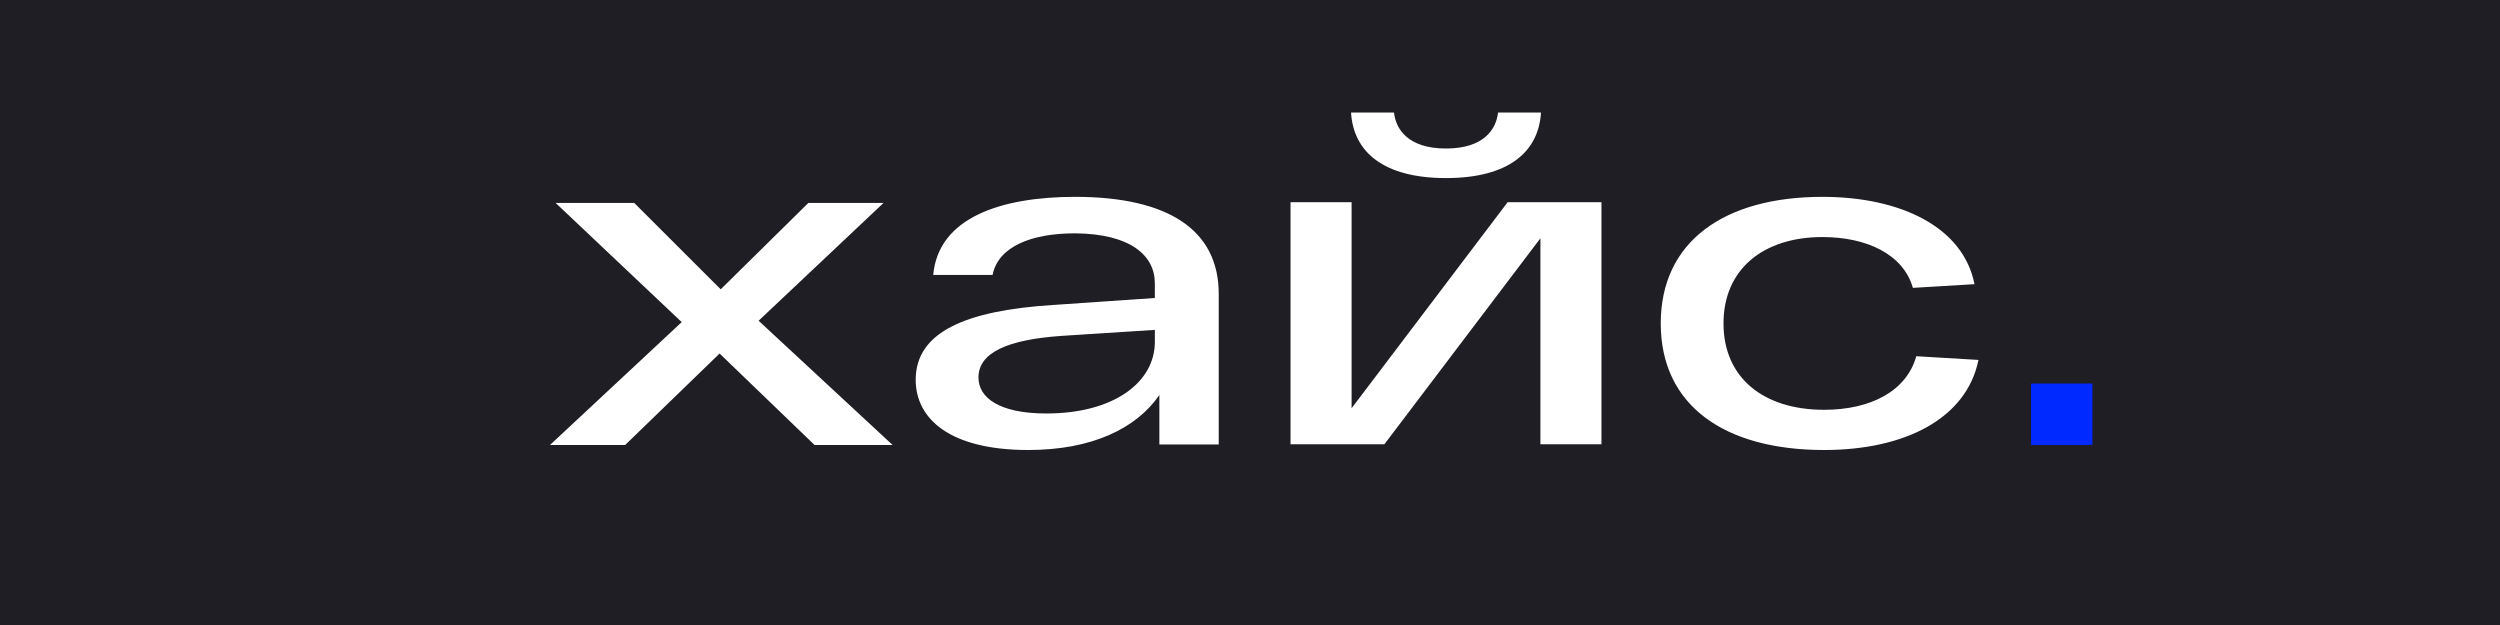<svg xmlns="http://www.w3.org/2000/svg" viewBox="0 0 200 50">
	<path class="bg-logo" fill="#1F1E24" d="M0 0h200v50H0z"/>
	<path fill="#fff" d="M115.68 14.246c5.067 0 7.418-2.143 7.599-5.246h-3.437c-.136 1.293-1.086 2.881-4.162 2.881-3.076 0-4.025-1.589-4.16-2.881h-3.437c.181 3.103 2.532 5.246 7.597 5.246Zm4.93 1.932-12.482 16.482V16.178h-4.886v19.364h7.508l12.483-16.48v16.48h4.884V16.178h-7.507Zm-45.952 5.817c.406-4.584 5.427-6.247 11.352-6.247 7.416 0 11.488 2.625 11.488 7.761v12.046h-4.749v-3.954C90.894 34.3 87.321 36 82.254 36c-6.24 0-8.998-2.476-8.998-5.618 0-3.77 3.889-5.542 11.035-5.987l8.096-.555v-1.183c0-2.216-1.946-3.954-6.377-3.991-3.529 0-6.152 1.072-6.604 3.327h-4.748Zm3.618 8.203c0 1.627 1.674 2.881 5.428 2.881 5.428 0 8.684-2.511 8.684-5.727v-.961l-7.463.48c-4.295.295-6.648 1.331-6.648 3.326Zm-17.587-4.539 10.718 9.94H65.165l-7.597-7.318-7.554 7.318H44l10.537-9.83-10.085-9.534h6.286l6.92 6.91 7.011-6.91h6.014l-9.995 9.424Zm92.615 2.839 4.973.296C157.327 33.486 152.397 36 145.93 36c-7.961 0-13.07-3.549-13.07-10.126 0-6.579 5.109-10.126 12.935-10.126 6.24 0 11.261 2.403 12.165 6.985l-4.93.296c-.769-2.699-3.708-4.065-7.235-4.065-4.705 0-7.915 2.551-7.915 6.91 0 4.36 3.21 6.91 8.05 6.91 3.754 0 6.602-1.516 7.373-4.287Z"/>
	<path fill="#0029FF" d="M167.391 30.68h-4.91v4.915h4.91v-4.915Z"/>
</svg>